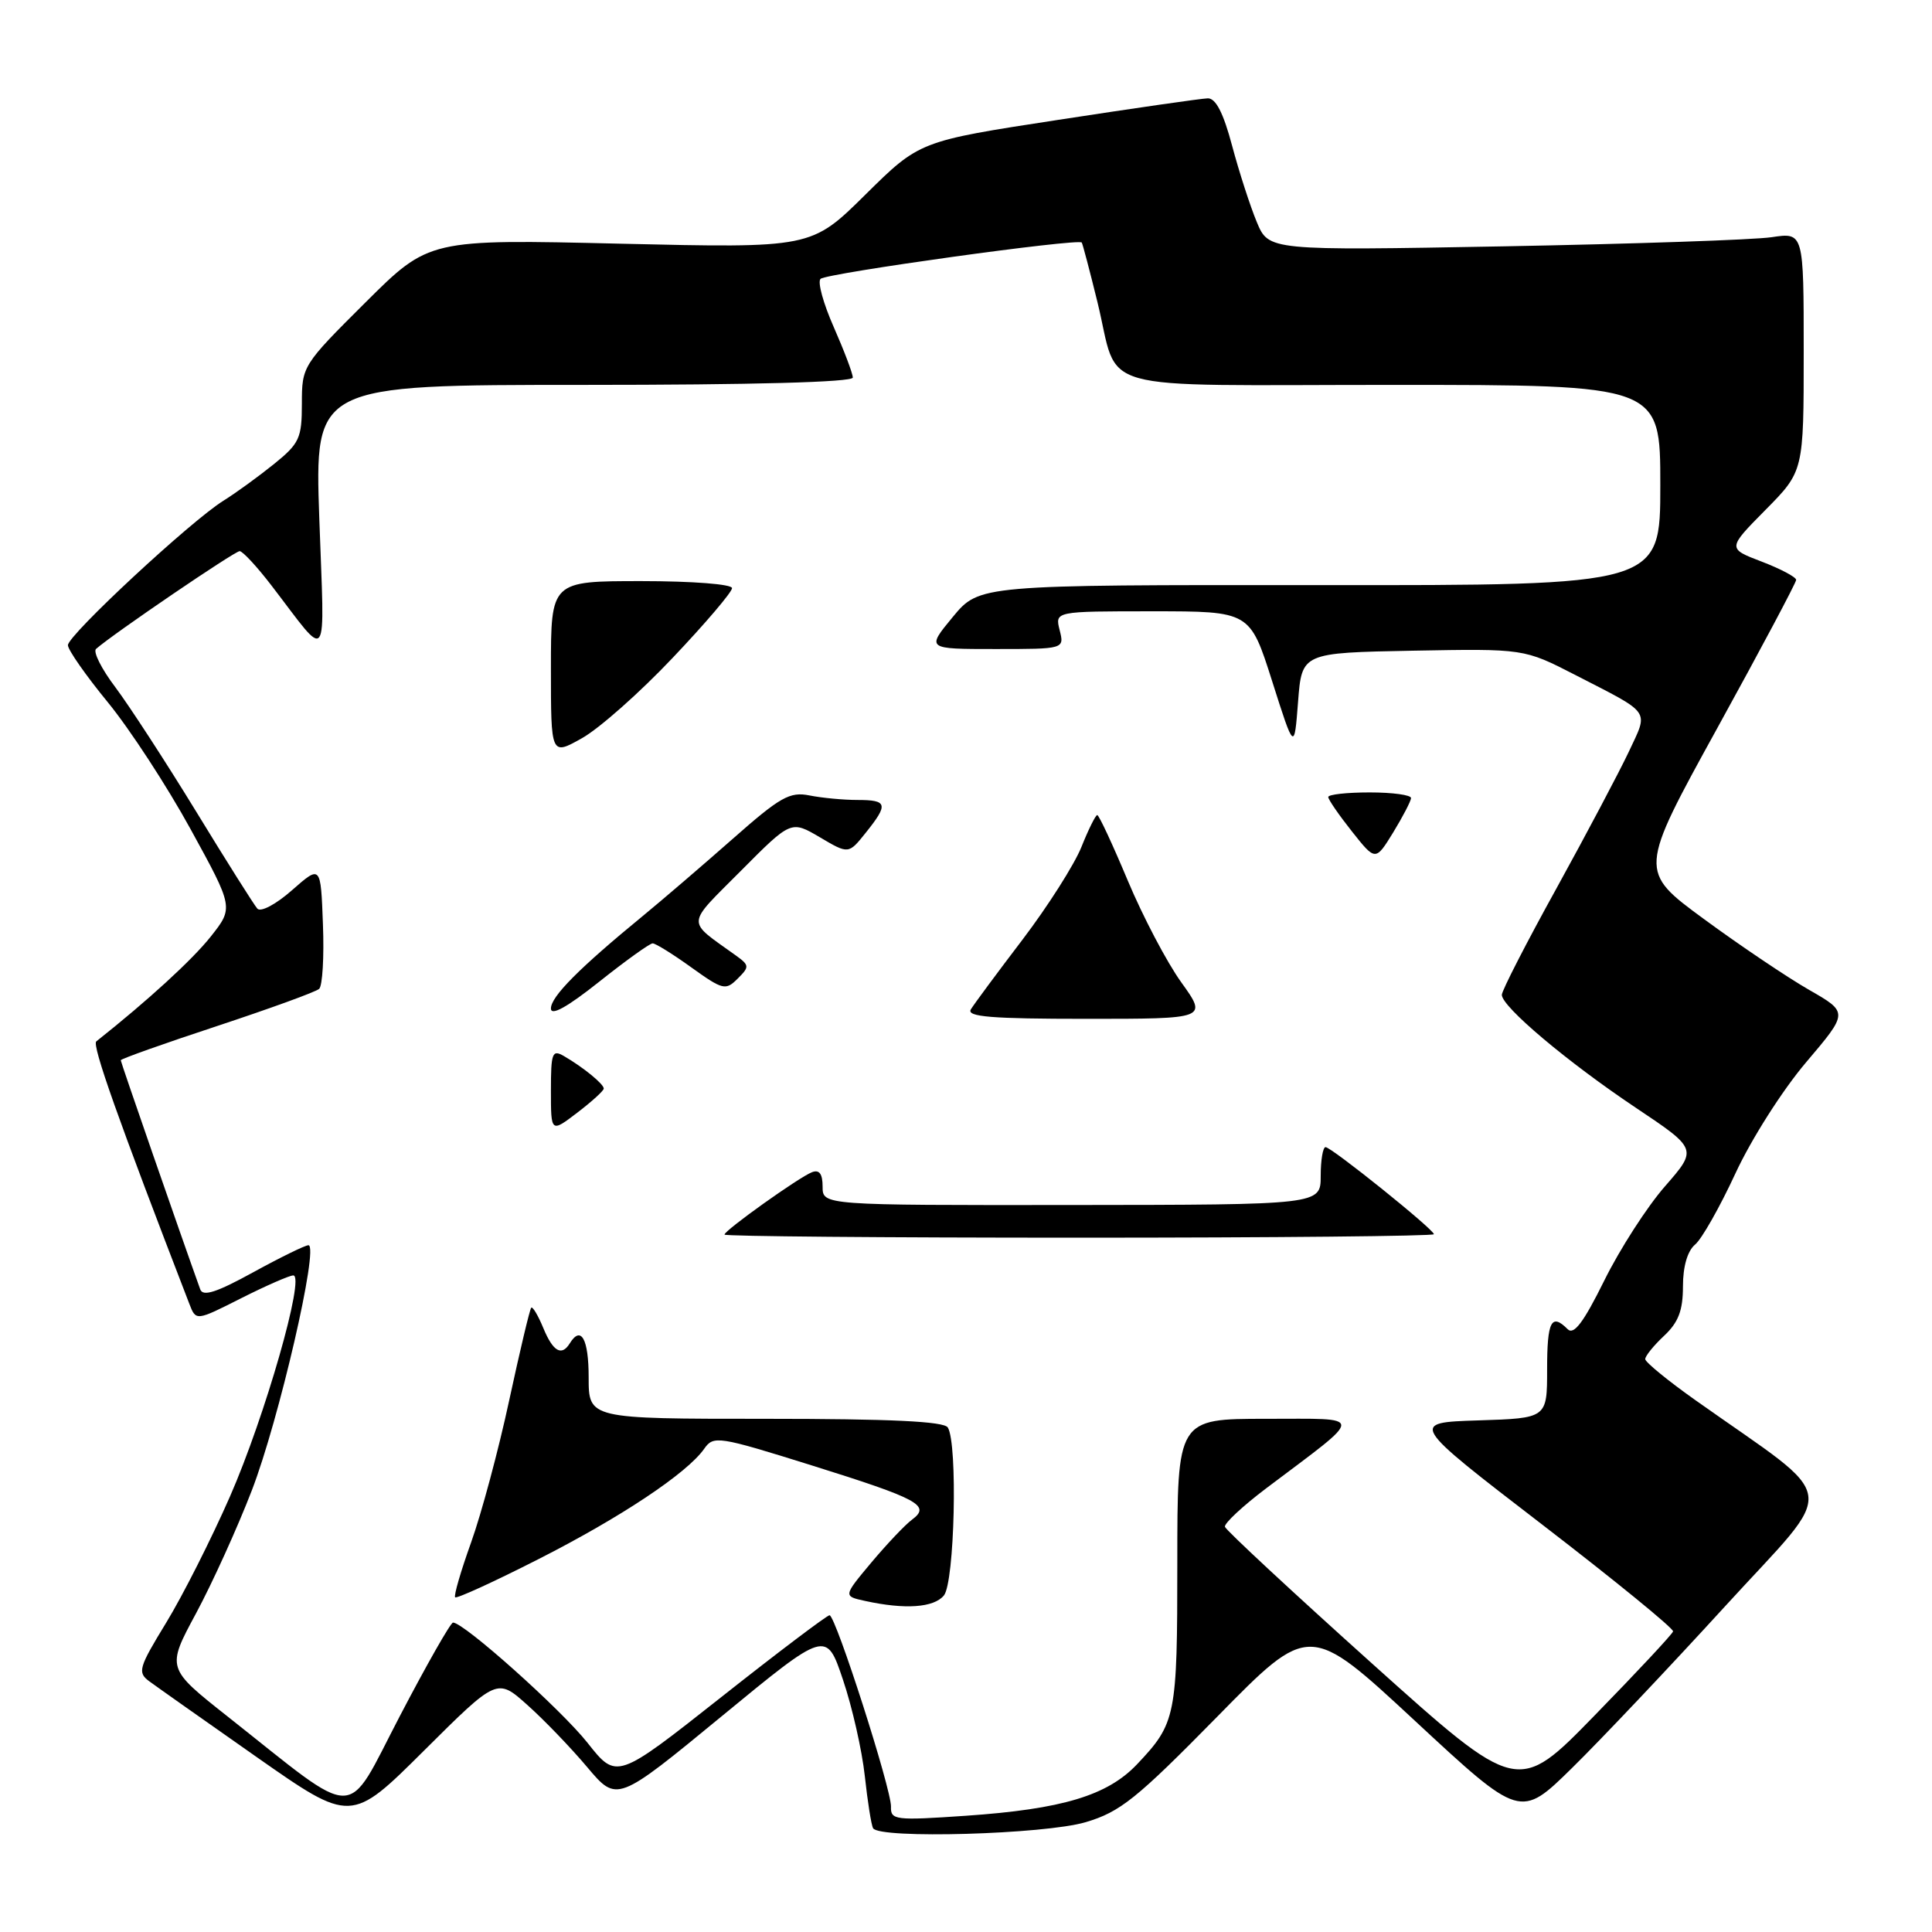 <?xml version="1.0" encoding="UTF-8" standalone="no"?>
<!DOCTYPE svg PUBLIC "-//W3C//DTD SVG 1.1//EN" "http://www.w3.org/Graphics/SVG/1.1/DTD/svg11.dtd" >
<svg xmlns="http://www.w3.org/2000/svg" xmlns:xlink="http://www.w3.org/1999/xlink" version="1.1" viewBox="0 0 256 256">
 <g >
 <path fill="currentColor"
d=" M 143.85 241.45 C 148.43 240.09 150.57 238.38 161.29 227.47 C 173.50 215.03 173.50 215.03 187.48 228.01 C 201.46 240.99 201.46 240.99 208.32 234.25 C 212.10 230.54 221.23 220.89 228.62 212.80 C 243.69 196.31 244.12 199.32 224.75 185.60 C 221.04 182.98 218.00 180.49 218.00 180.09 C 218.00 179.68 219.12 178.29 220.50 177.00 C 222.40 175.22 223.00 173.64 223.00 170.45 C 223.00 167.81 223.60 165.75 224.61 164.91 C 225.49 164.18 227.89 159.94 229.95 155.49 C 232.04 150.97 236.17 144.47 239.31 140.77 C 244.93 134.15 244.93 134.15 239.71 131.16 C 236.85 129.52 230.59 125.31 225.81 121.80 C 217.12 115.42 217.12 115.42 227.56 96.46 C 233.30 86.04 238.00 77.20 238.00 76.84 C 238.00 76.47 235.95 75.38 233.44 74.42 C 228.88 72.68 228.88 72.68 233.94 67.56 C 239.00 62.44 239.00 62.44 239.00 46.61 C 239.00 30.79 239.00 30.79 234.75 31.43 C 232.41 31.78 216.46 32.32 199.31 32.64 C 168.11 33.21 168.11 33.21 166.53 29.42 C 165.66 27.33 164.19 22.79 163.26 19.31 C 162.11 14.98 161.10 13.01 160.04 13.03 C 159.19 13.05 150.25 14.34 140.17 15.89 C 121.84 18.70 121.84 18.70 114.67 25.79 C 107.50 32.88 107.50 32.88 82.18 32.29 C 56.85 31.69 56.85 31.69 48.43 40.07 C 40.09 48.37 40.00 48.51 40.00 53.48 C 40.00 58.07 39.68 58.76 36.29 61.50 C 34.24 63.15 31.24 65.33 29.60 66.35 C 25.29 69.03 9.00 84.16 9.00 85.49 C 9.00 86.11 11.38 89.51 14.29 93.06 C 17.19 96.60 22.13 104.17 25.26 109.88 C 30.96 120.27 30.96 120.27 27.91 124.12 C 25.46 127.20 19.61 132.56 12.76 137.99 C 12.16 138.47 15.65 148.32 25.09 172.77 C 25.97 175.05 25.97 175.05 31.96 172.02 C 35.25 170.36 38.36 169.00 38.86 169.00 C 40.47 169.00 35.11 187.71 30.47 198.30 C 28.01 203.91 24.21 211.43 22.03 215.00 C 18.37 220.99 18.19 221.60 19.78 222.78 C 20.73 223.48 27.13 228.00 34.01 232.82 C 46.52 241.58 46.52 241.58 56.19 231.96 C 65.87 222.33 65.87 222.33 69.88 225.92 C 72.09 227.89 75.66 231.60 77.82 234.17 C 81.75 238.83 81.75 238.83 95.62 227.42 C 109.49 216.01 109.49 216.01 111.70 222.58 C 112.92 226.19 114.22 231.92 114.59 235.32 C 114.96 238.72 115.45 241.84 115.69 242.25 C 116.51 243.69 138.42 243.06 143.85 241.45 Z  M 118.06 239.39 C 118.12 237.10 110.74 214.08 109.92 214.03 C 109.60 214.02 103.12 218.91 95.53 224.91 C 81.71 235.82 81.71 235.82 77.84 230.92 C 74.35 226.51 61.48 215.00 60.03 215.00 C 59.71 215.00 56.54 220.57 52.98 227.39 C 45.64 241.45 47.86 241.44 30.13 227.42 C 22.06 221.04 22.06 221.04 25.98 213.77 C 28.13 209.77 31.46 202.44 33.37 197.48 C 36.95 188.21 42.31 165.00 40.87 165.00 C 40.43 165.00 37.13 166.62 33.54 168.59 C 28.68 171.26 26.88 171.84 26.53 170.84 C 23.86 163.41 16.00 140.74 16.00 140.49 C 16.00 140.31 21.74 138.27 28.75 135.96 C 35.76 133.64 41.86 131.43 42.29 131.03 C 42.73 130.63 42.96 126.78 42.79 122.46 C 42.50 114.61 42.50 114.61 38.70 117.95 C 36.57 119.83 34.55 120.90 34.10 120.40 C 33.66 119.90 30.00 114.10 25.97 107.50 C 21.93 100.90 17.12 93.51 15.29 91.07 C 13.45 88.64 12.30 86.35 12.73 85.98 C 15.09 83.92 31.14 73.00 31.76 73.03 C 32.17 73.05 34.08 75.11 36.00 77.62 C 43.71 87.66 43.01 88.64 42.31 68.75 C 41.69 51.00 41.69 51.00 77.34 51.00 C 99.75 51.00 113.00 50.64 113.00 50.03 C 113.00 49.49 111.86 46.49 110.48 43.35 C 109.09 40.21 108.30 37.33 108.73 36.95 C 109.57 36.19 142.96 31.55 143.34 32.14 C 143.46 32.34 144.40 35.88 145.41 40.00 C 148.42 52.26 143.93 51.00 184.54 51.00 C 220.00 51.00 220.00 51.00 220.00 64.28 C 220.00 77.57 220.00 77.57 174.88 77.53 C 129.77 77.50 129.77 77.50 126.25 81.75 C 122.74 86.00 122.74 86.00 131.89 86.00 C 141.04 86.00 141.04 86.00 140.41 83.50 C 139.78 81.00 139.78 81.00 152.70 81.00 C 165.62 81.00 165.62 81.00 168.56 90.24 C 171.50 99.49 171.50 99.49 172.00 92.99 C 172.50 86.50 172.50 86.50 187.22 86.22 C 201.94 85.95 201.94 85.95 208.72 89.43 C 218.93 94.68 218.45 93.99 215.83 99.60 C 214.56 102.29 210.26 110.42 206.27 117.66 C 202.27 124.89 199.00 131.27 199.00 131.82 C 199.00 133.40 207.68 140.71 216.72 146.76 C 224.93 152.25 224.93 152.25 220.63 157.18 C 218.26 159.88 214.64 165.50 212.58 169.67 C 209.82 175.25 208.54 176.94 207.72 176.12 C 205.56 173.96 205.00 175.06 205.00 181.46 C 205.00 187.92 205.00 187.92 195.89 188.21 C 186.77 188.50 186.77 188.50 204.33 202.00 C 213.99 209.43 221.80 215.80 221.69 216.17 C 221.59 216.54 216.91 221.55 211.30 227.30 C 201.11 237.76 201.11 237.76 181.82 220.44 C 171.22 210.92 162.44 202.76 162.31 202.31 C 162.19 201.87 164.65 199.57 167.79 197.20 C 181.03 187.22 181.04 188.01 167.75 188.00 C 156.00 188.00 156.00 188.00 156.00 207.07 C 156.00 227.45 155.83 228.32 150.66 233.78 C 146.73 237.92 140.76 239.72 127.96 240.60 C 118.60 241.24 118.00 241.17 118.06 239.39 Z  M 125.07 211.41 C 126.49 209.70 126.92 191.30 125.59 189.15 C 125.09 188.34 118.02 188.00 101.44 188.00 C 78.00 188.00 78.00 188.00 78.00 182.50 C 78.00 177.41 76.99 175.59 75.50 178.00 C 74.42 179.75 73.28 179.09 71.99 175.97 C 71.30 174.30 70.58 173.09 70.39 173.28 C 70.20 173.47 68.89 178.99 67.47 185.56 C 66.06 192.13 63.78 200.60 62.42 204.39 C 61.06 208.18 60.11 211.44 60.31 211.65 C 60.52 211.85 65.46 209.59 71.30 206.62 C 82.25 201.06 91.04 195.21 93.31 191.97 C 94.55 190.20 95.15 190.29 107.55 194.17 C 121.76 198.62 123.37 199.49 120.85 201.36 C 119.94 202.03 117.52 204.59 115.46 207.04 C 111.73 211.50 111.73 211.50 114.62 212.13 C 119.91 213.29 123.73 213.03 125.07 211.41 Z  M 190.00 163.54 C 190.00 162.91 176.43 152.00 175.64 152.00 C 175.29 152.00 175.00 153.72 175.00 155.82 C 175.00 159.64 175.00 159.64 142.00 159.67 C 109.00 159.70 109.00 159.70 109.00 157.24 C 109.00 155.55 108.57 154.95 107.60 155.32 C 105.88 155.98 96.00 163.03 96.00 163.59 C 96.00 163.82 117.15 164.00 143.00 164.00 C 168.85 164.00 190.00 163.79 190.00 163.54 Z  M 80.00 144.24 C 80.00 143.64 77.30 141.43 74.75 139.95 C 73.17 139.03 73.00 139.47 73.00 144.52 C 73.00 150.10 73.00 150.10 76.50 147.43 C 78.42 145.96 80.00 144.53 80.00 144.24 Z  M 86.48 125.00 C 86.86 125.00 89.17 126.43 91.61 128.19 C 95.78 131.18 96.15 131.27 97.74 129.68 C 99.33 128.10 99.32 127.91 97.47 126.58 C 90.88 121.84 90.82 122.78 98.16 115.40 C 104.82 108.70 104.82 108.70 108.63 110.94 C 112.44 113.19 112.44 113.19 114.71 110.35 C 117.75 106.56 117.61 106.00 113.62 106.00 C 111.77 106.00 108.91 105.73 107.26 105.40 C 104.65 104.88 103.39 105.59 97.09 111.15 C 93.13 114.64 87.78 119.23 85.20 121.35 C 76.75 128.28 73.00 132.05 73.00 133.63 C 73.00 134.65 75.15 133.46 79.39 130.09 C 82.91 127.29 86.10 125.00 86.48 125.00 Z  M 156.53 130.17 C 154.62 127.52 151.43 121.44 149.43 116.67 C 147.43 111.90 145.62 108.00 145.39 108.00 C 145.17 108.00 144.22 109.91 143.29 112.24 C 142.35 114.57 138.85 120.08 135.50 124.49 C 132.14 128.90 129.06 133.06 128.64 133.75 C 128.05 134.73 131.36 135.00 143.94 135.00 C 160.00 135.00 160.00 135.00 156.53 130.17 Z  M 186.97 105.75 C 186.99 105.34 184.53 105.00 181.50 105.00 C 178.47 105.00 176.00 105.27 176.00 105.61 C 176.00 105.94 177.41 107.99 179.13 110.16 C 182.26 114.11 182.26 114.11 184.60 110.31 C 185.88 108.21 186.95 106.16 186.97 105.75 Z  M 89.12 87.18 C 93.46 82.61 97.00 78.45 97.00 77.93 C 97.00 77.41 91.76 77.00 85.00 77.00 C 73.00 77.00 73.00 77.00 73.00 88.56 C 73.00 100.13 73.00 100.13 77.12 97.81 C 79.39 96.54 84.79 91.76 89.12 87.18 Z "/>
</g>
</svg>